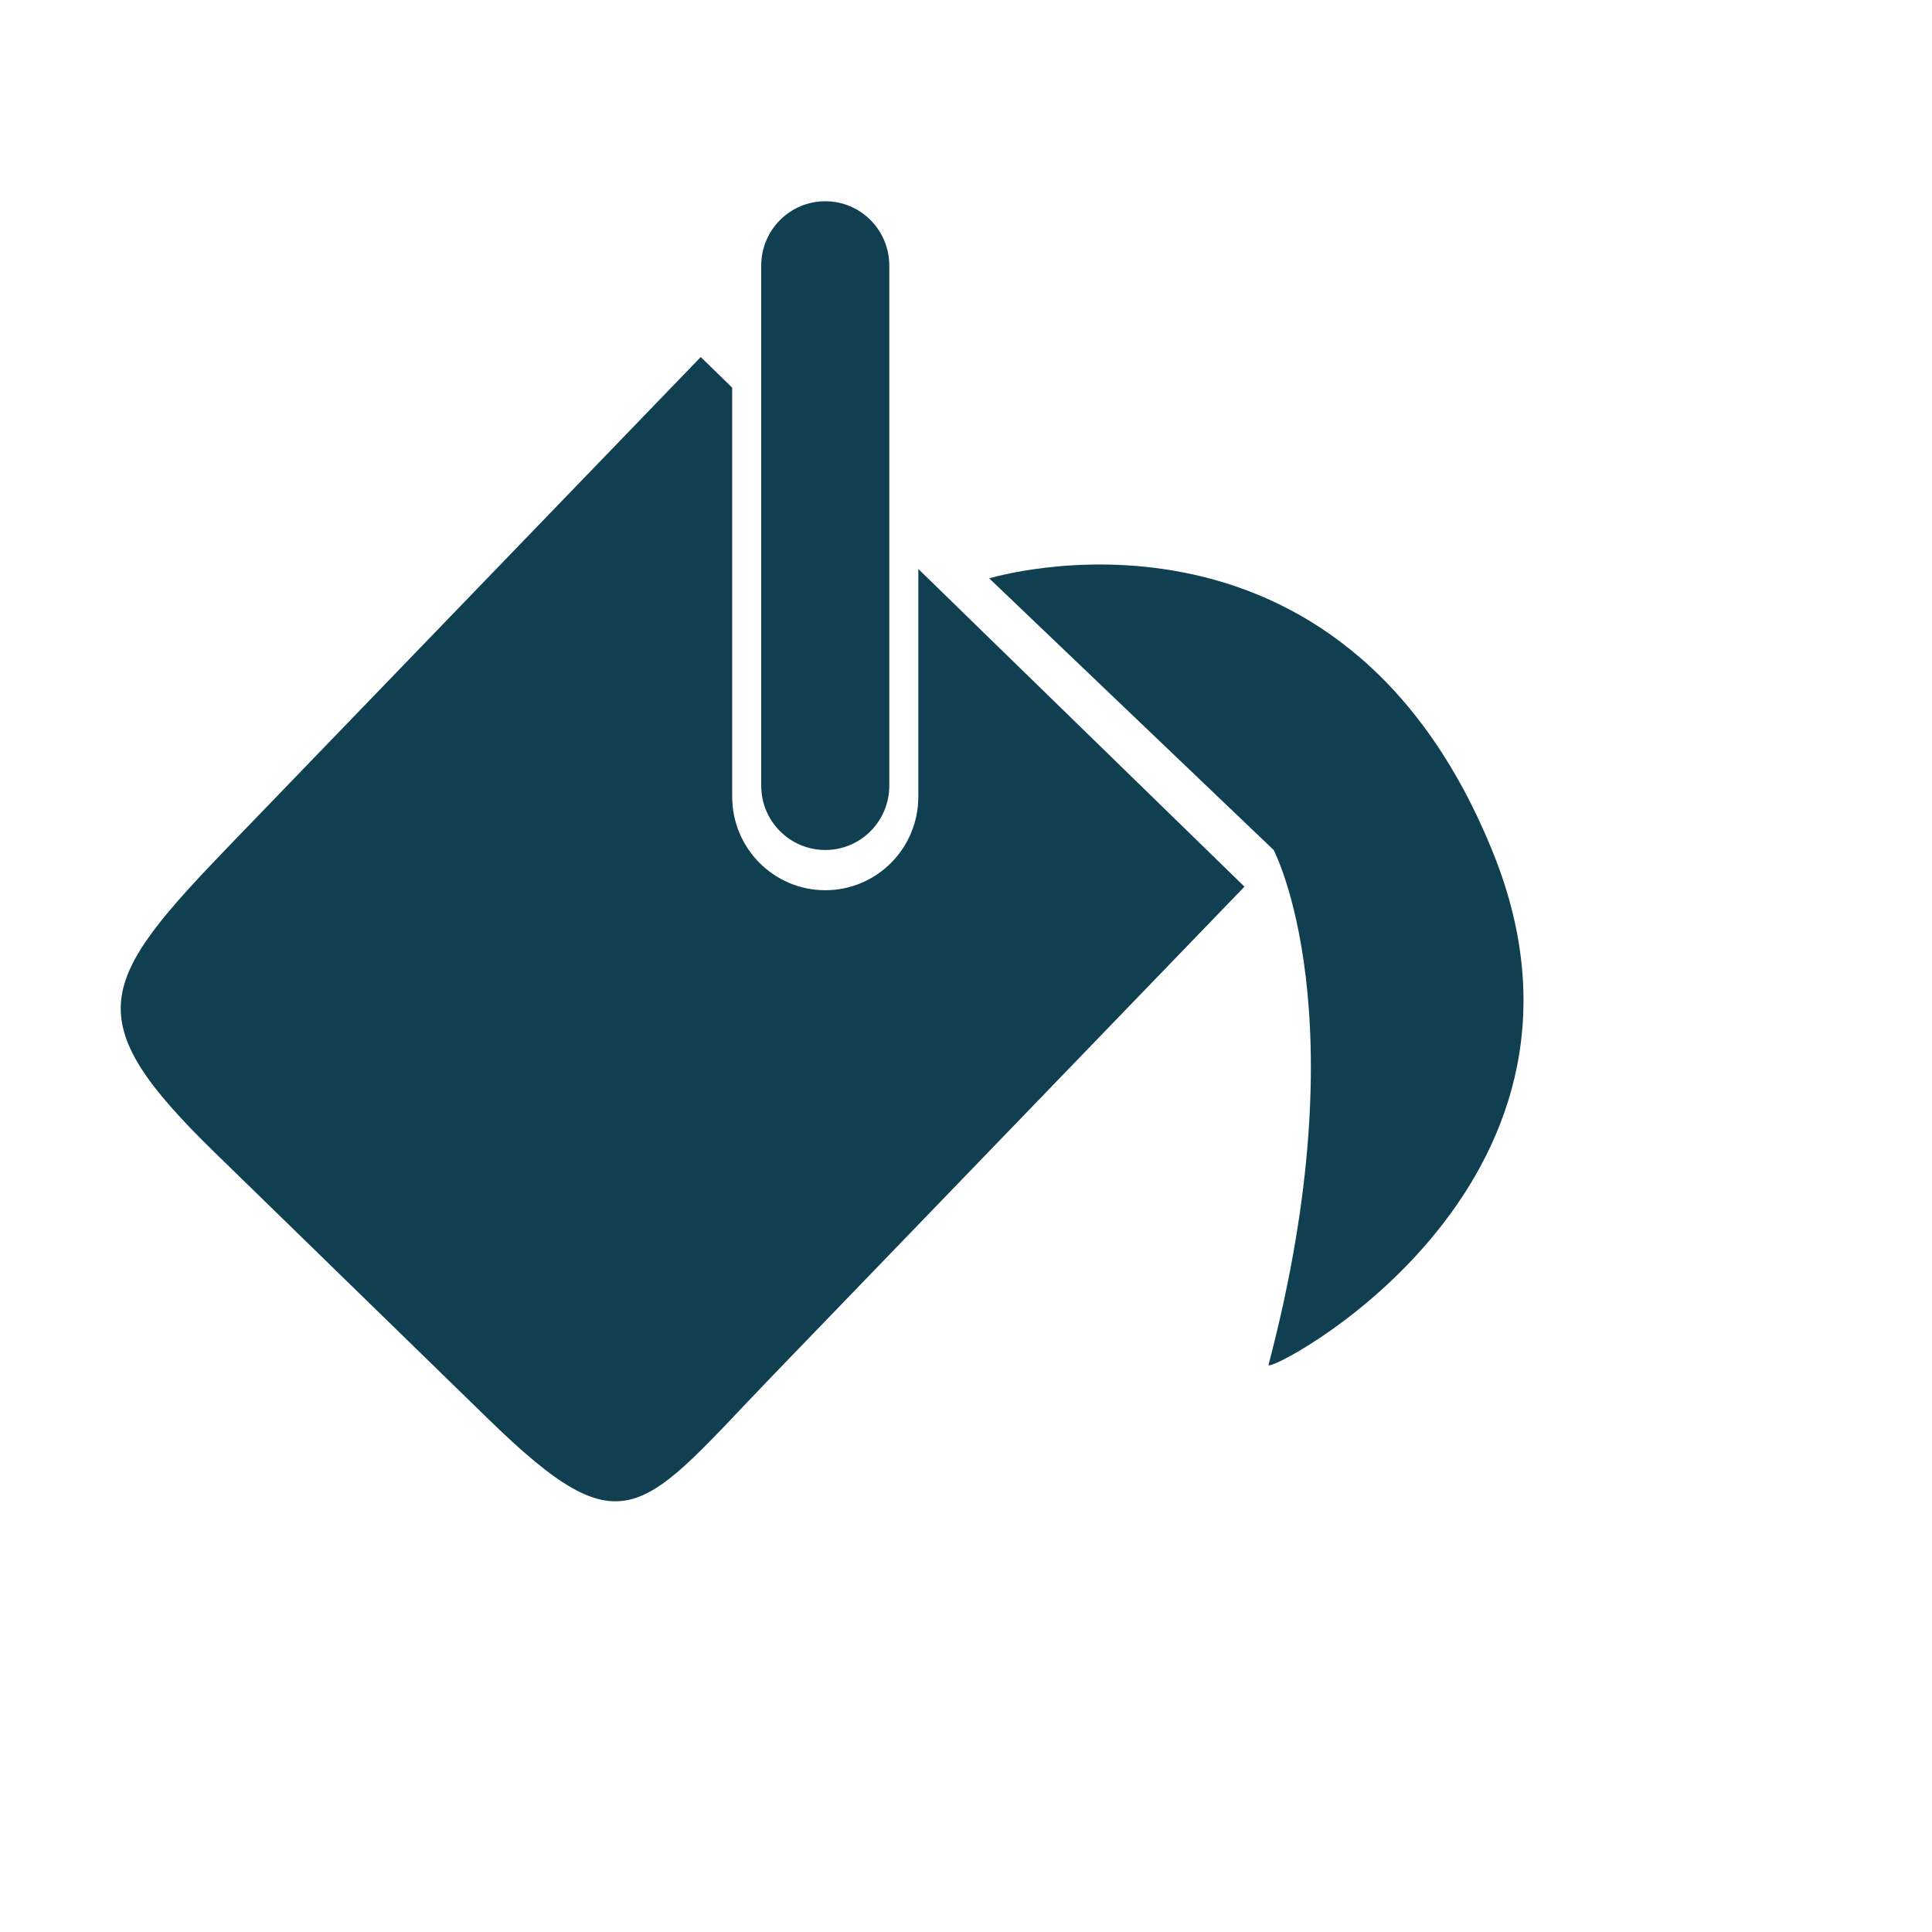 <svg xmlns="http://www.w3.org/2000/svg" preserveAspectRatio="none" viewBox="-3 -5 48 48">
<g transform="scale(0.85)">
<path fill="#103F51" d="M25.385,11.023l8.313,7.939c0,0,2.546,4.816-0.15,15.05c-0.085,0.324,10.484-5.117,6.592-14.899C35.666,7.877,25.385,11.023,25.385,11.023z"/>
<path fill="#103F51" d="M22.464,17.082c0,1.039-0.838,1.88-1.871,1.88l0,0c-1.034,0-1.873-0.842-1.873-1.88V1.881C18.72,0.842,19.559,0,20.593,0l0,0c1.033,0,1.871,0.842,1.871,1.881V17.082z"/>
<path fill="#103F51" d="M23.312,10.748v6.657c0,1.51-1.217,2.733-2.719,2.733c-1.503,0-2.721-1.224-2.721-2.733V5.449l-0.919-0.896L3.215,18.791c-3.902,4.044-4.485,5.102-0.458,9.023l7.996,7.79c4.025,3.92,4.452,2.712,8.353-1.332l13.739-14.238L23.312,10.748z"/>
</g>
</svg>
